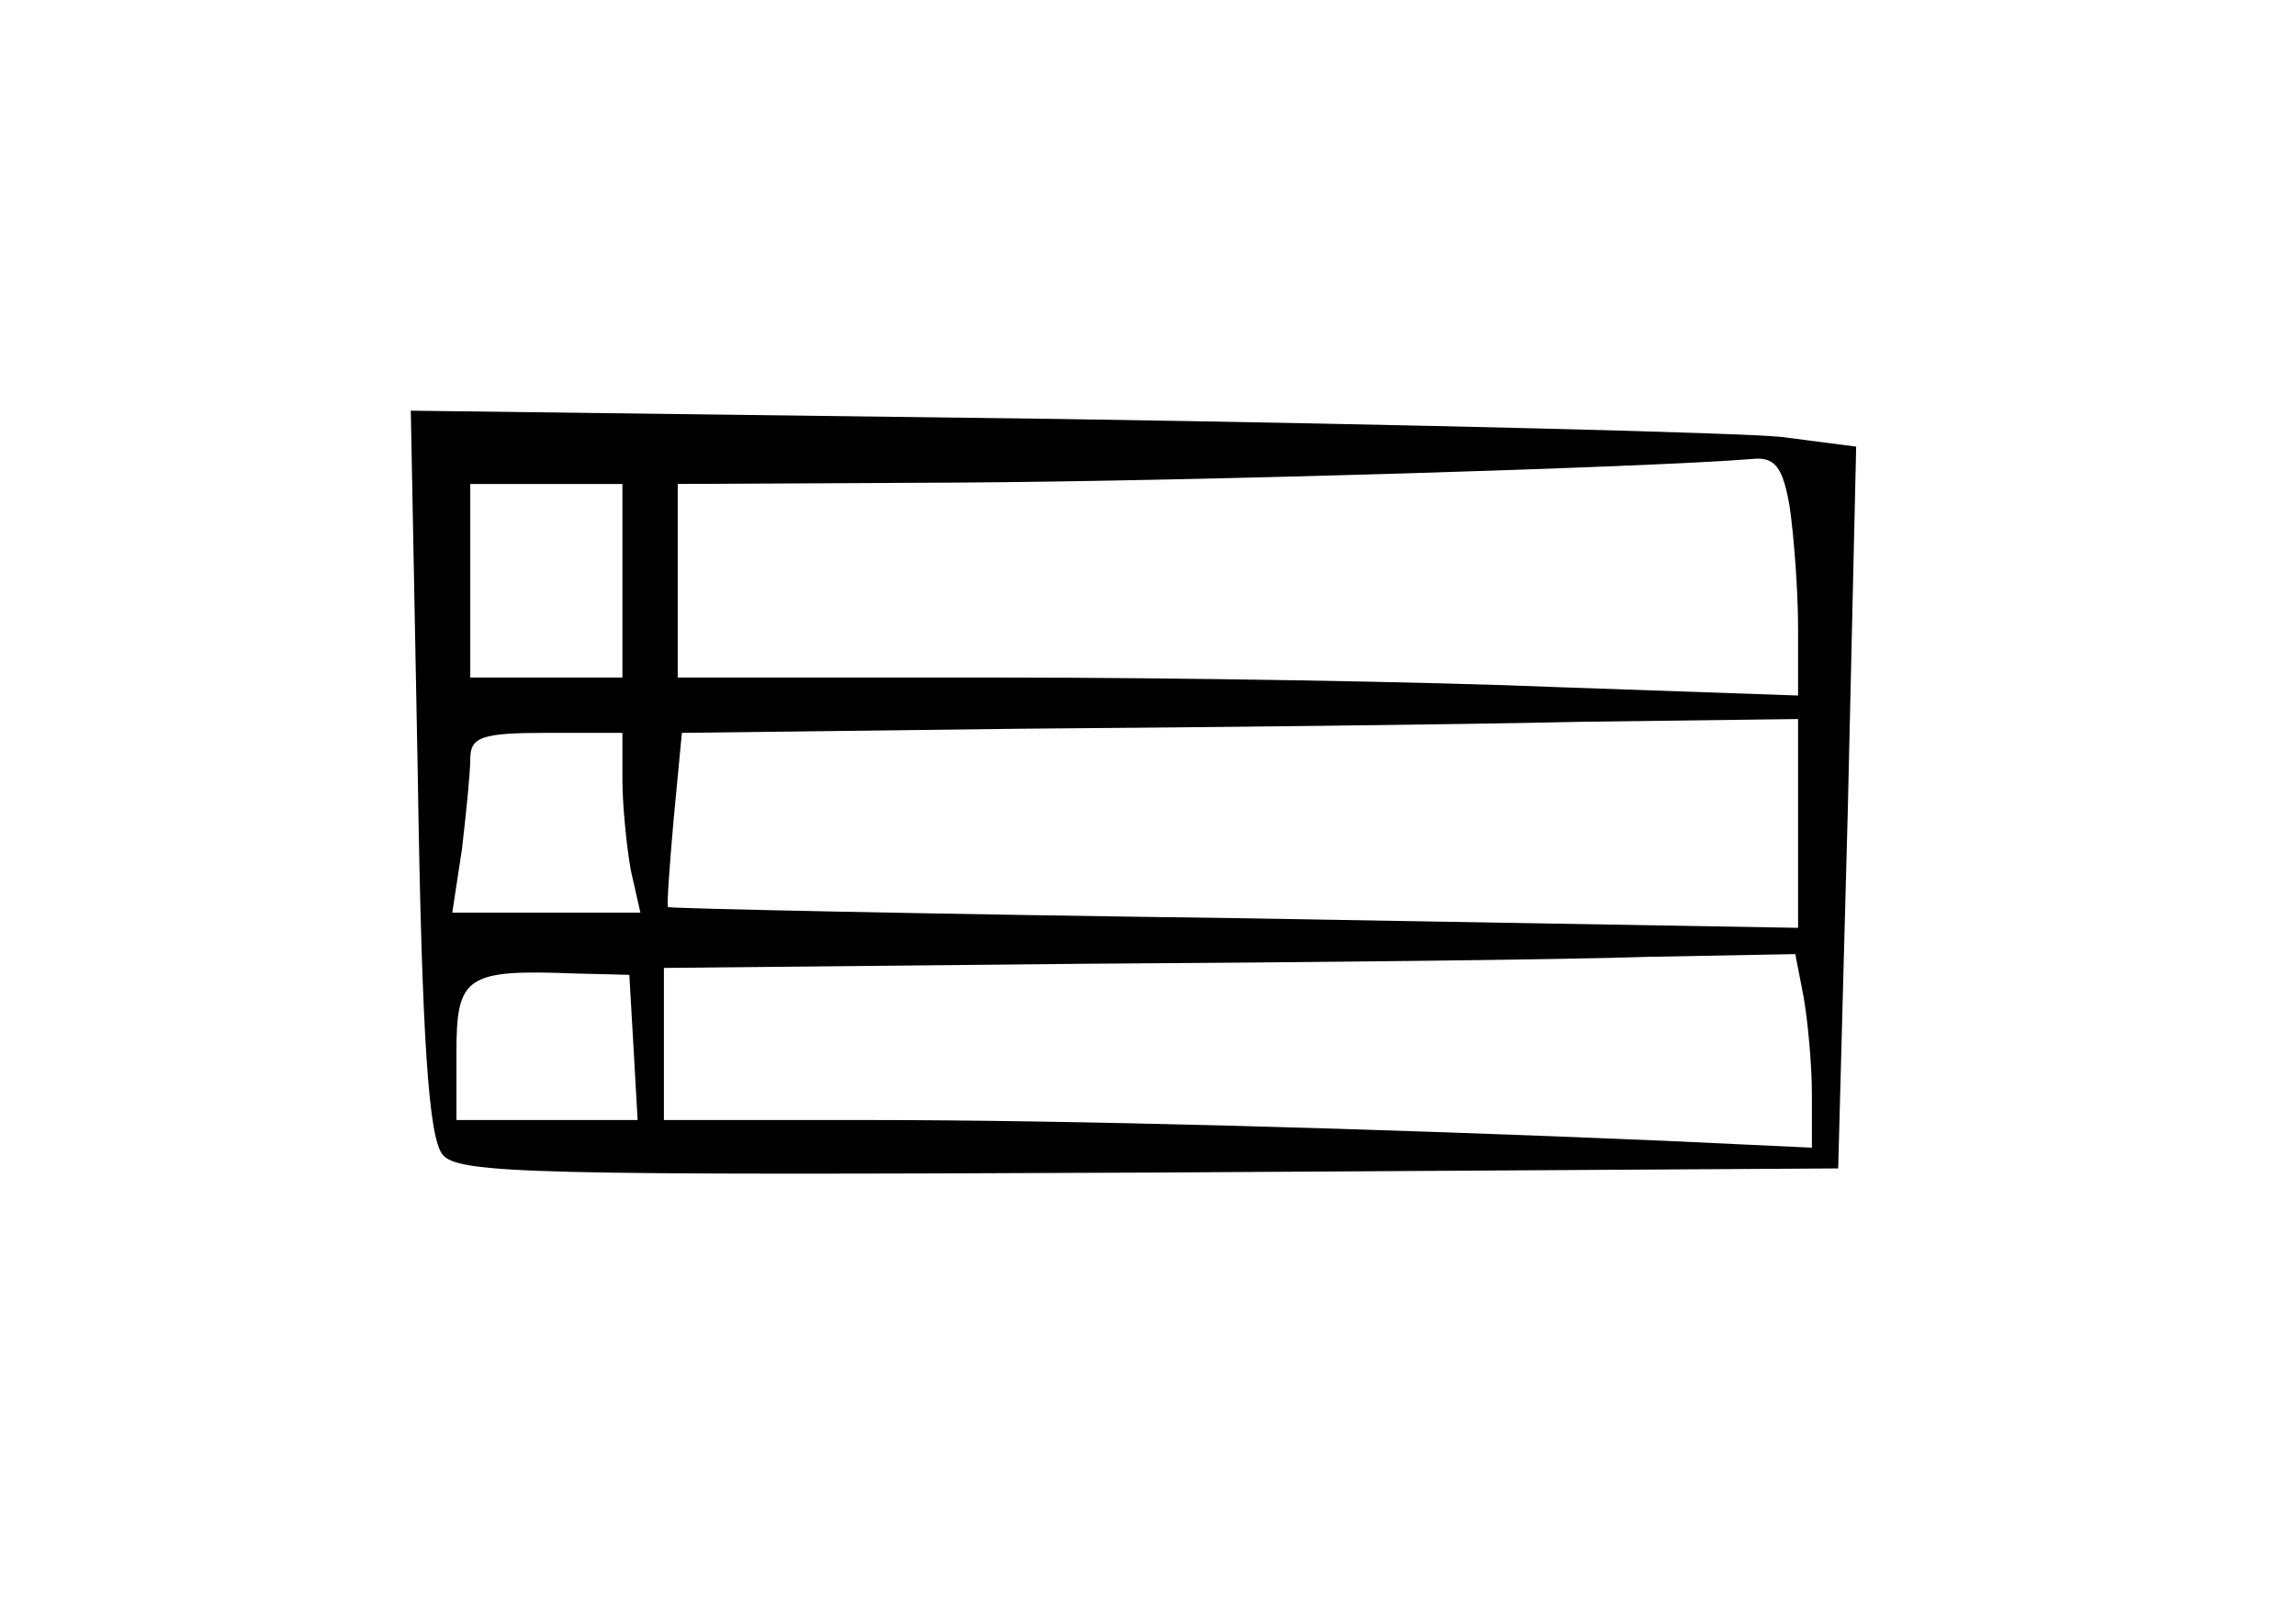 <?xml version="1.0" standalone="no"?>
<!DOCTYPE svg PUBLIC "-//W3C//DTD SVG 20010904//EN"
 "http://www.w3.org/TR/2001/REC-SVG-20010904/DTD/svg10.dtd">
<svg version="1.0" xmlns="http://www.w3.org/2000/svg"
 width="166pt" height="116pt" viewBox="0 0 166 116"
 preserveAspectRatio="xMidYMid meet">
<g transform="translate(0,116) scale(0.1,-0.1)"
fill="#000000" stroke="none">
<path d="M302 602 c3 -195 8 -265 18 -277 11 -14 67 -15 511 -13 l498 3 7 261
6 261 -54 7 c-29 3 -264 9 -522 13 l-469 6 5 -261z m992 191 c3 -21 6 -60 6
-87 l0 -49 -172 6 c-95 4 -278 7 -405 7 l-233 0 0 70 0 70 203 1 c170 1 498
11 573 17 17 2 23 -5 28 -35z m-844 -53 l0 -70 -55 0 -55 0 0 70 0 70 55 0 55
0 0 -70z m850 -176 l0 -75 -407 7 c-225 3 -409 7 -410 8 -1 1 1 29 4 63 l6 63
246 3 c135 1 317 3 404 5 l157 2 0 -76z m-850 32 c0 -18 3 -48 6 -65 l7 -31
-68 0 -68 0 7 46 c3 26 6 55 6 65 0 16 8 19 55 19 l55 0 0 -34z m854 -157 c3
-17 6 -49 6 -70 l0 -39 -107 5 c-212 9 -430 15 -575 15 l-148 0 0 55 0 55 303
3 c166 1 350 3 408 5 l107 2 6 -31z m-846 -36 l3 -53 -65 0 -66 0 0 49 c0 55
7 60 85 57 l40 -1 3 -52z"/>
</g>
</svg>
